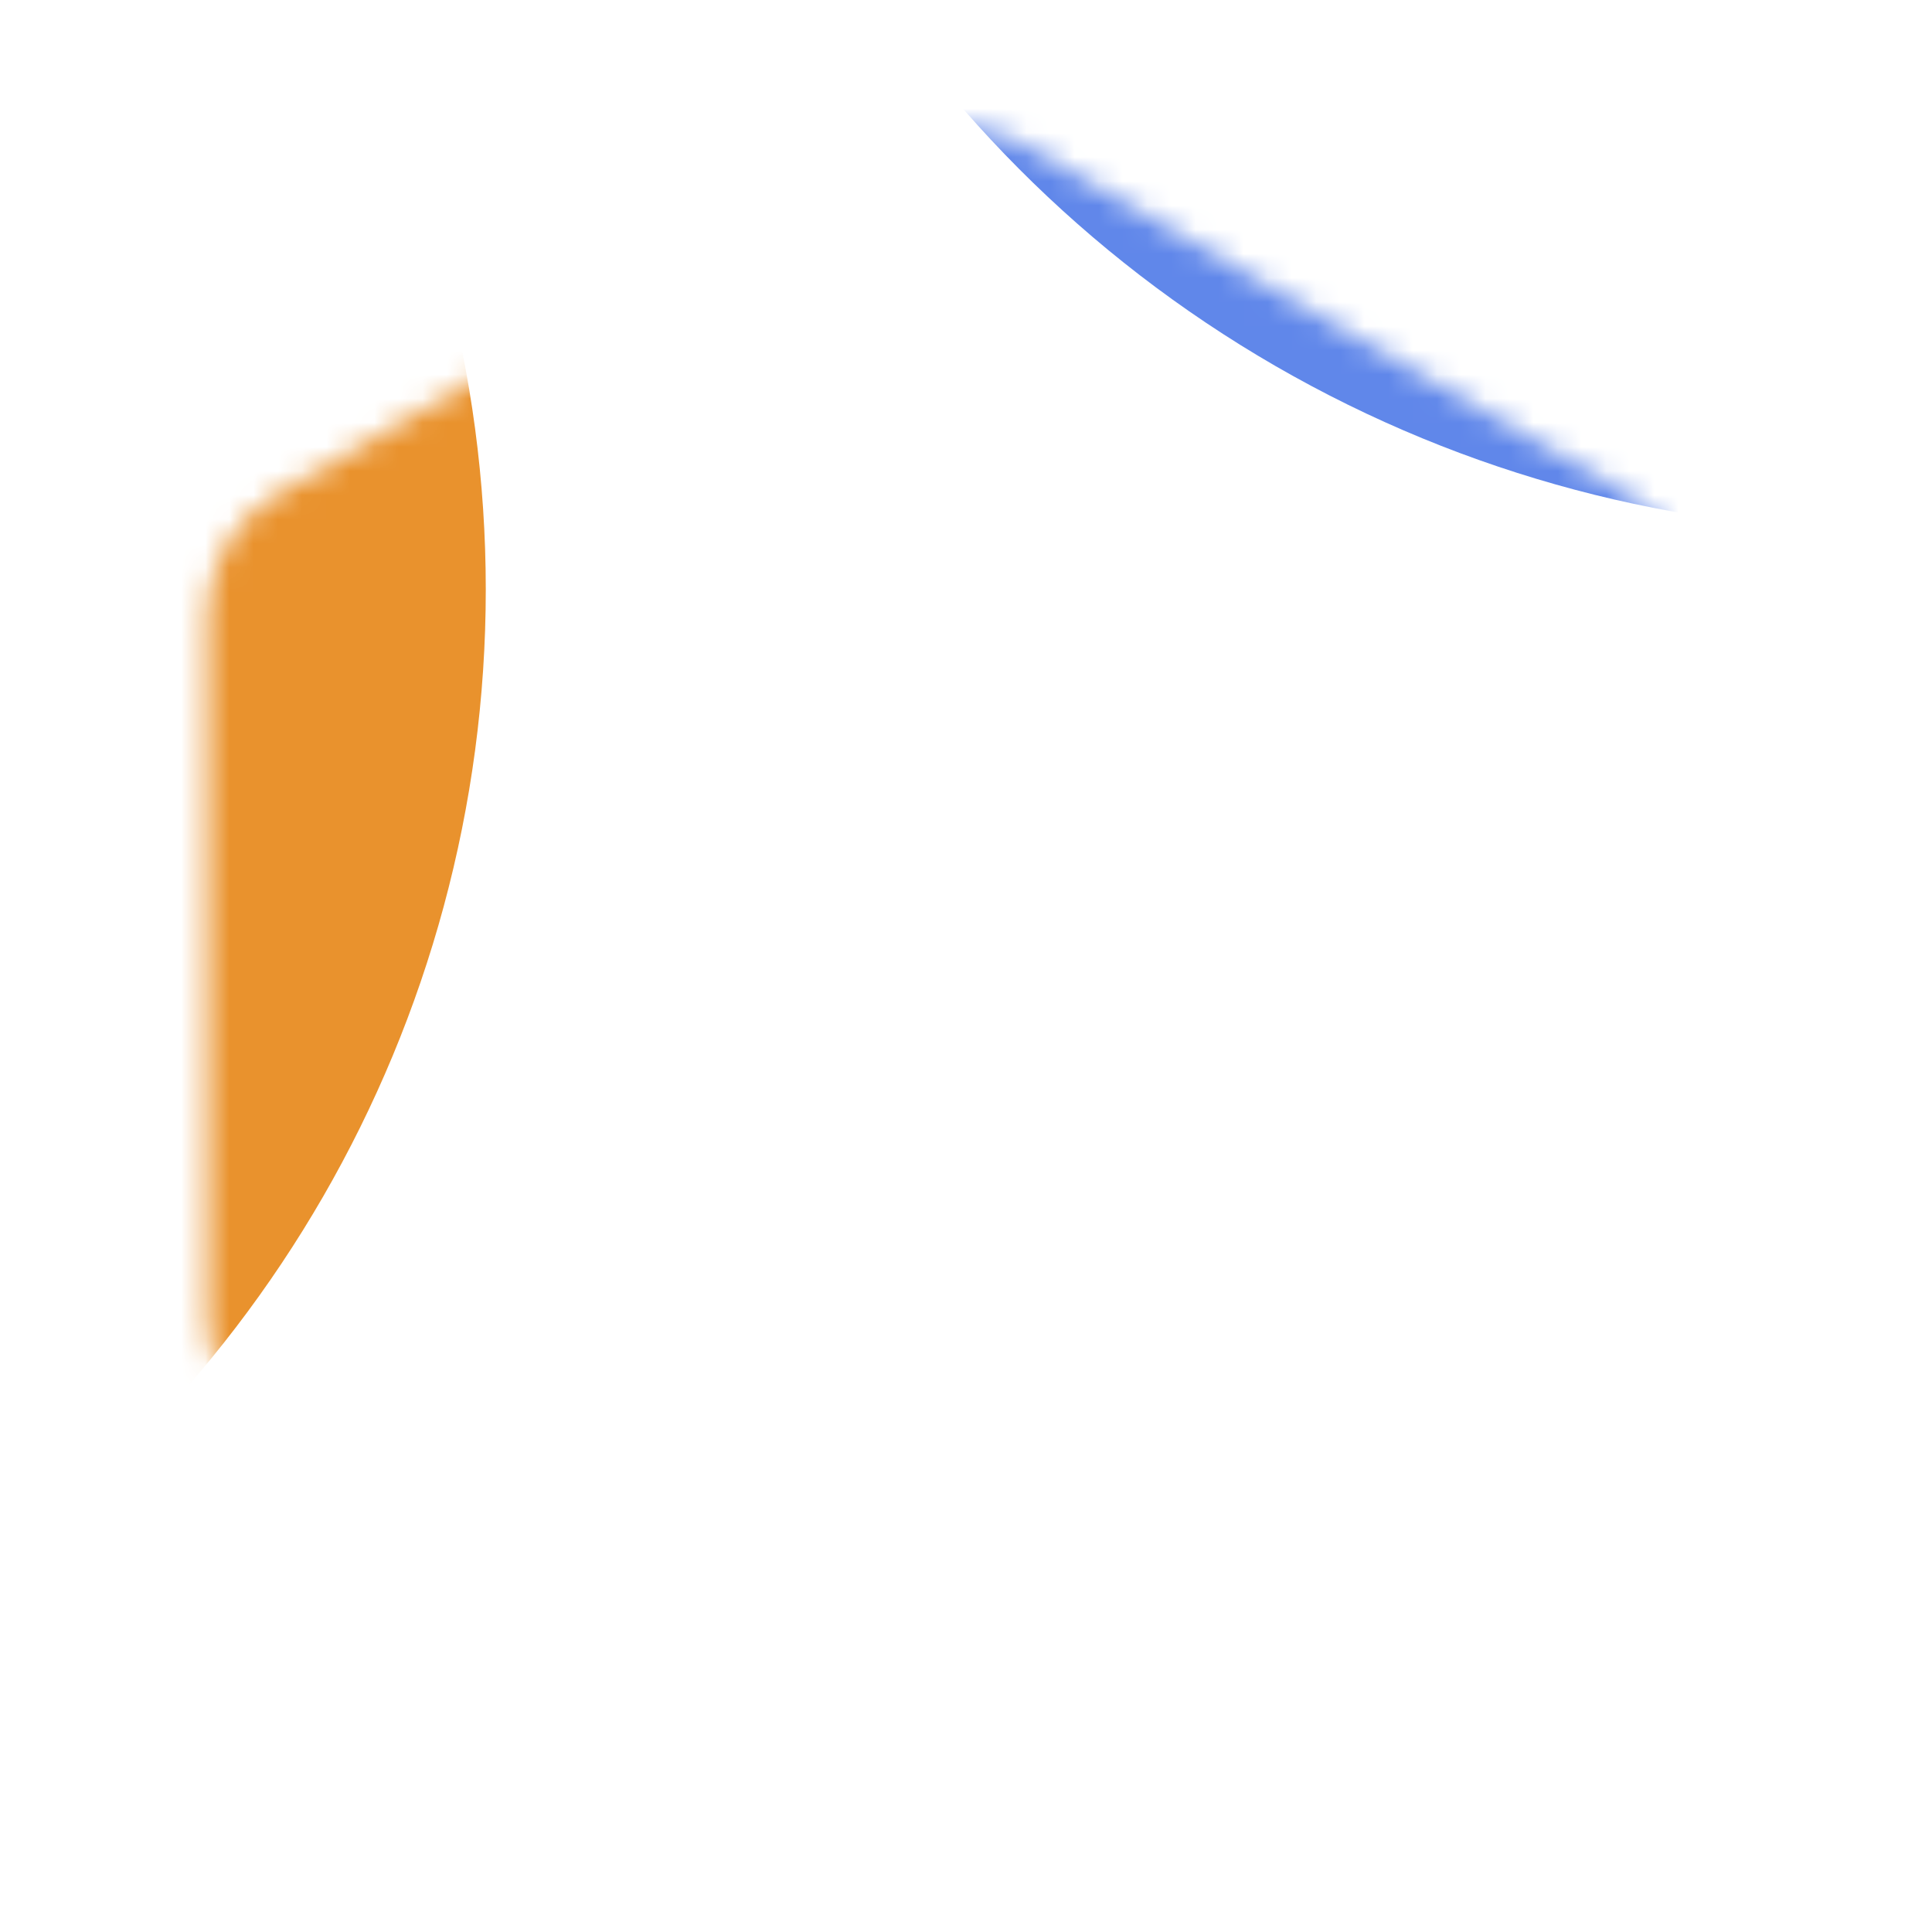 <svg xmlns="http://www.w3.org/2000/svg" width="80" height="80" fill="none" viewBox="0 0 80 80"><mask id="mask0_1328_4968" style="mask-type:alpha" width="63" height="70" x="8" y="5" maskUnits="userSpaceOnUse"><path fill="url(#paint0_radial_1328_4968)" d="M42.35 74.028C40.545 75.073 38.319 75.073 36.514 74.028L11.479 59.542C9.679 58.5 8.571 56.579 8.571 54.499L8.571 25.503C8.571 23.424 9.679 21.502 11.479 20.461L36.514 5.974C38.319 4.93 40.545 4.93 42.35 5.974L67.385 20.461C69.185 21.502 70.293 23.424 70.293 25.503L70.293 54.499C70.293 56.579 69.185 58.5 67.385 59.542L42.35 74.028Z"/></mask><g mask="url(#mask0_1328_4968)"><g filter="url(#filter0_f_1328_4968)"><circle cx="78.305" cy="-28.984" r="50.972" fill="#6087EA" transform="rotate(-180 78.305 -28.984)"/></g><g filter="url(#filter1_f_1328_4968)"><circle cx="-30.164" cy="24.41" r="50.279" fill="#E9922D" transform="rotate(-180 -30.164 24.41)"/></g></g><defs><filter id="filter0_f_1328_4968" width="181.945" height="181.945" x="-12.668" y="-119.957" color-interpolation-filters="sRGB" filterUnits="userSpaceOnUse"><feFlood flood-opacity="0" result="BackgroundImageFix"/><feBlend in="SourceGraphic" in2="BackgroundImageFix" mode="normal" result="shape"/><feGaussianBlur result="effect1_foregroundBlur_1328_4968" stdDeviation="20"/></filter><filter id="filter1_f_1328_4968" width="180.559" height="180.559" x="-120.443" y="-65.869" color-interpolation-filters="sRGB" filterUnits="userSpaceOnUse"><feFlood flood-opacity="0" result="BackgroundImageFix"/><feBlend in="SourceGraphic" in2="BackgroundImageFix" mode="normal" result="shape"/><feGaussianBlur result="effect1_foregroundBlur_1328_4968" stdDeviation="20"/></filter><radialGradient id="paint0_radial_1328_4968" cx="0" cy="0" r="1" gradientTransform="translate(63.255 64.572) rotate(-121.598) scale(108.845 158.333)" gradientUnits="userSpaceOnUse"><stop offset=".443" stop-color="#F5F7F8"/><stop offset="1" stop-color="#FCE8F6"/></radialGradient></defs></svg>